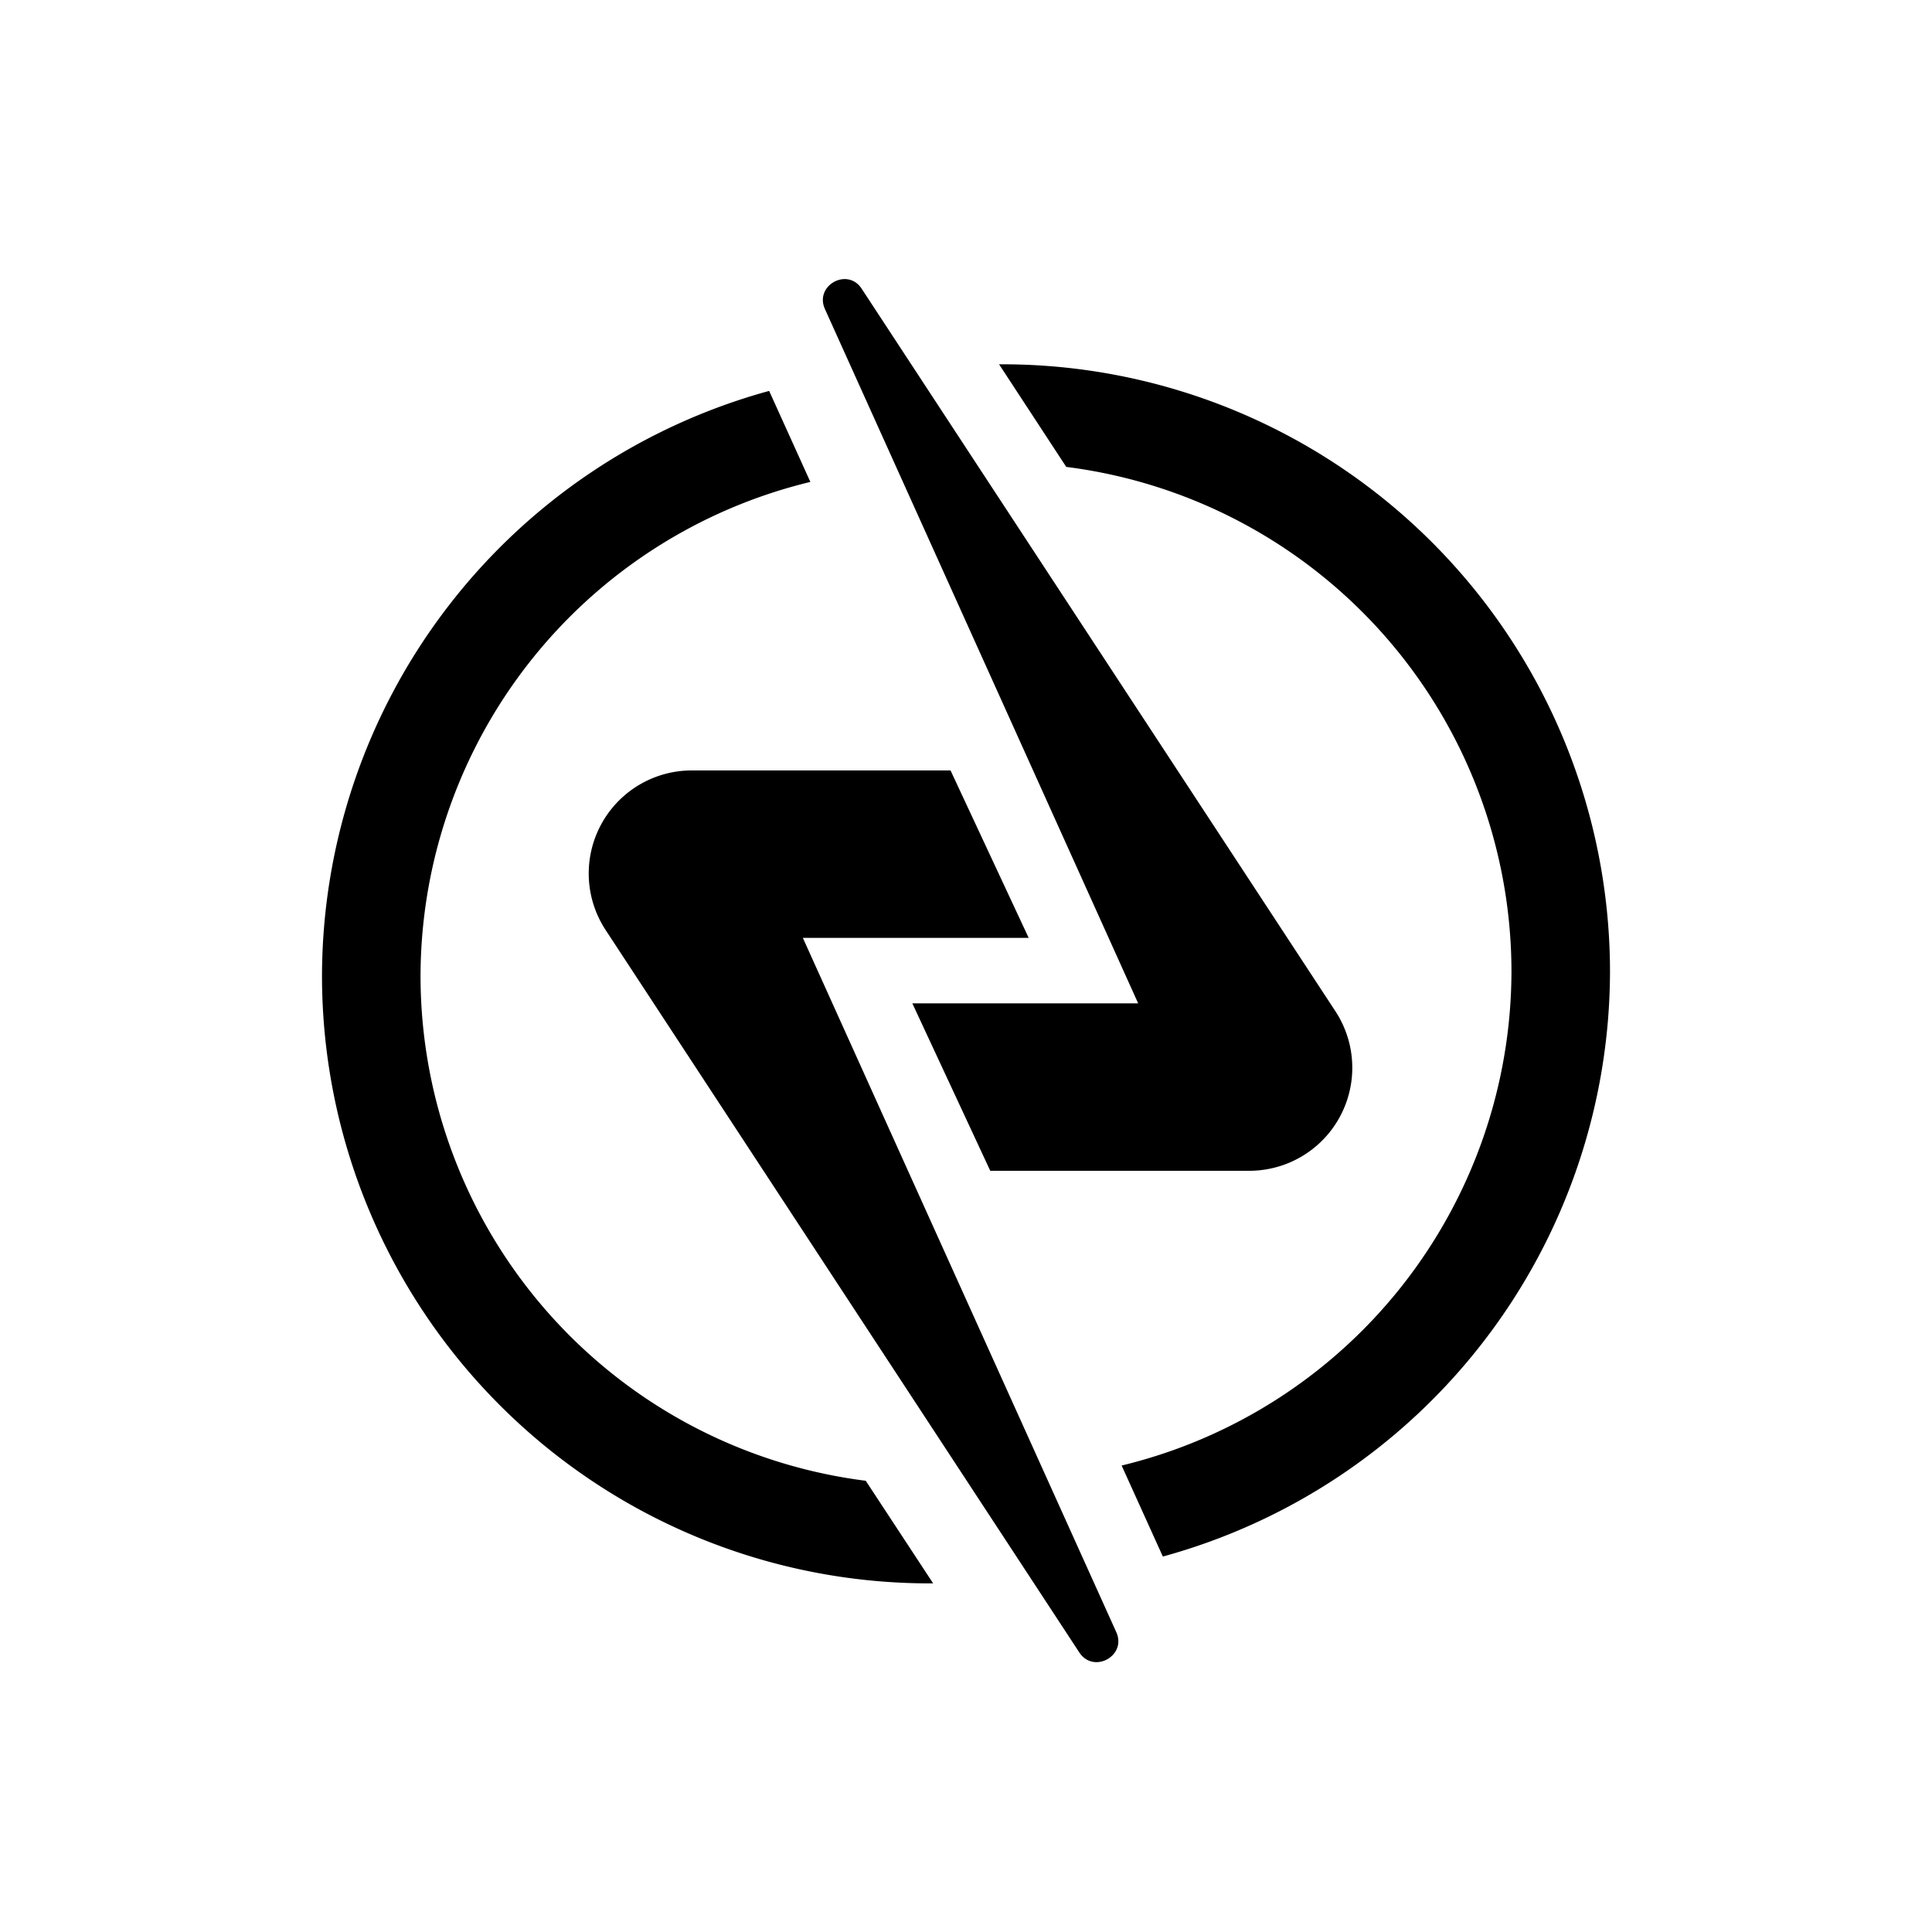 <svg xmlns="http://www.w3.org/2000/svg" viewBox="0 0 90 90"><path fill="#fff" d="M0 0h90v90H0z"/><path d="M40.33 68.98a23.72 23.72 0 0 1-20.74-23.5 23.73 23.73 0 0 1 18.16-23.03l-1.92-4.24A28.31 28.31 0 0 0 15 45.48a28.31 28.31 0 0 0 28.28 28.28h.19l-3.14-4.78Zm9.34-47.23a23.72 23.72 0 0 1 20.74 23.5 23.73 23.73 0 0 1-18.16 23.02l1.92 4.24A28.31 28.31 0 0 0 75 45.25a28.31 28.31 0 0 0-28.28-28.28h-.18l3.13 4.78Z"/><path d="M50.28 76.98 28.21 43.32a4.8 4.8 0 0 1 4.01-7.43h12.06l3.64 7.8H37.4L52 76.03c.5 1.1-1.05 1.96-1.72.95Z"/><path d="m40.14 13.45 22.07 33.66a4.8 4.8 0 0 1-4 7.43H46.13l-3.63-7.8h10.52L38.43 14.4c-.5-1.1 1.05-1.96 1.71-.95Z"/></svg>